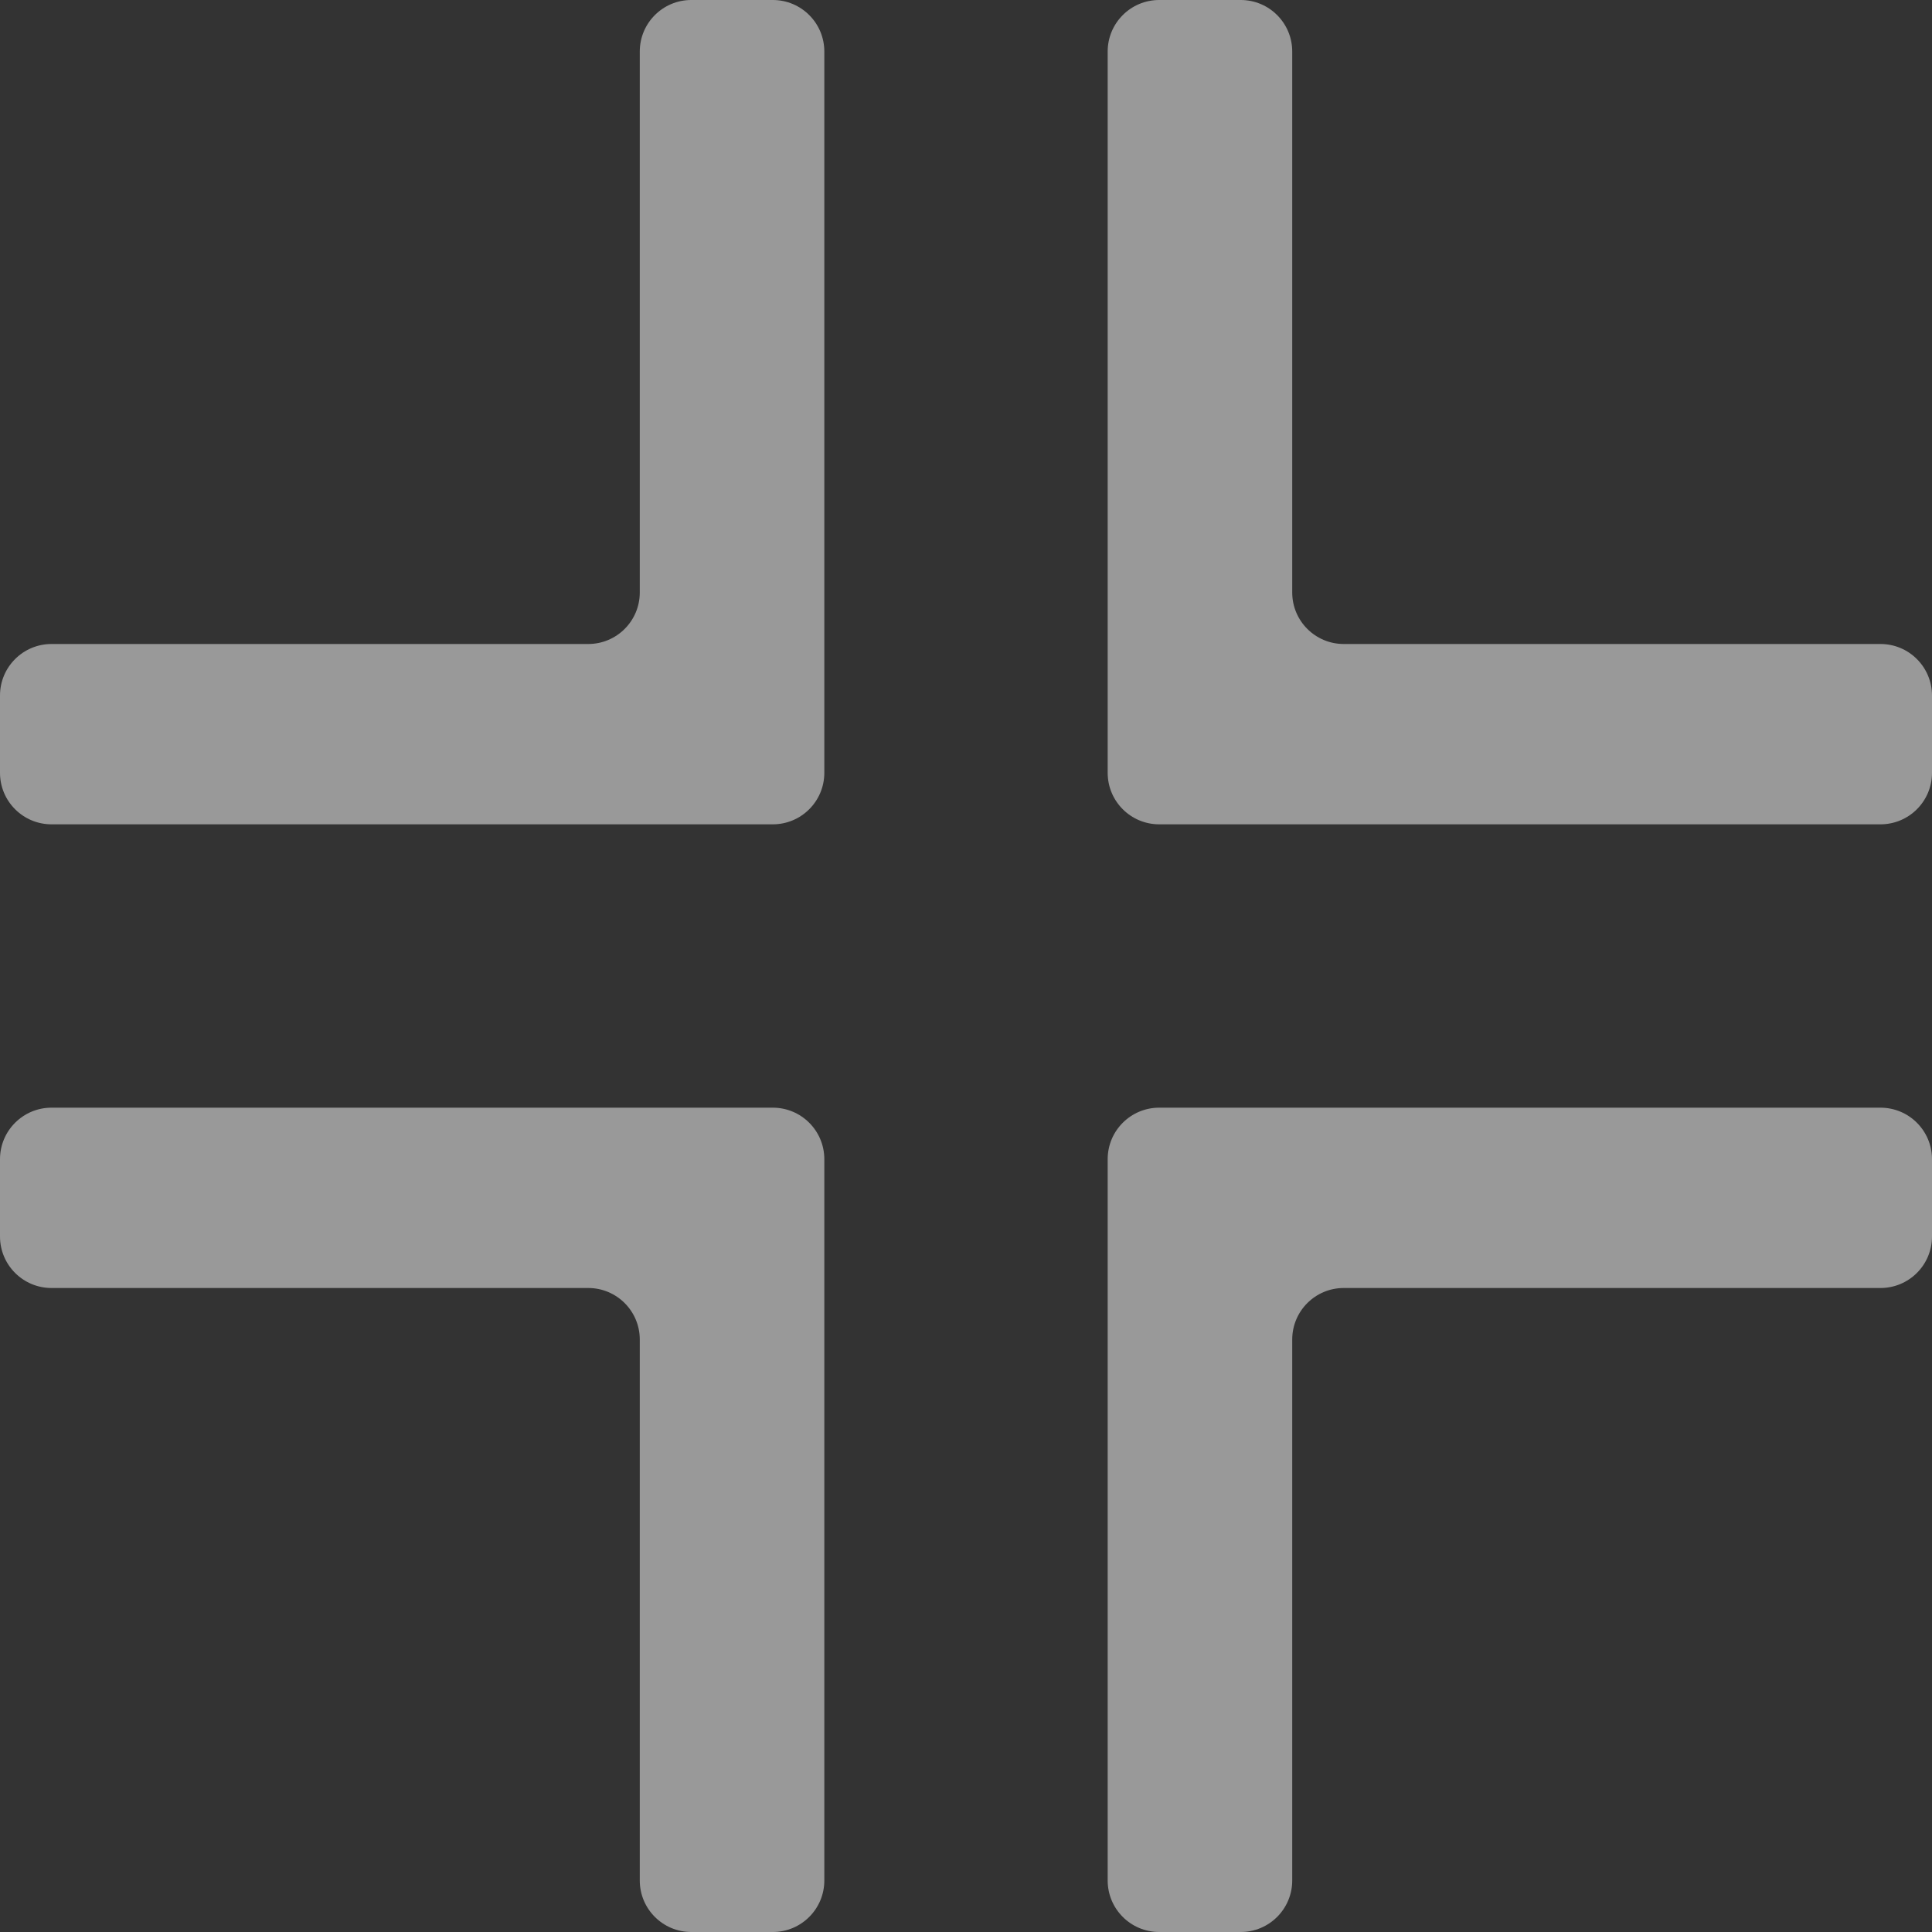 <svg width="75" height="75" viewBox="0 0 75 75" fill="none" xmlns="http://www.w3.org/2000/svg">
<rect x="0" y="0" width="75" height="75" fill="#333333" stroke="none"/>
<path d="M22.836 25H2C0.895 25 0 25.895 0 27V30C0 31.105 0.895 32 2 32H30C31.105 32 32 31.105 32 30V2C32 0.895 31.105 0 30 0H26.836C25.731 0 24.836 0.895 24.836 2V23C24.836 24.105 23.94 25 22.836 25Z" fill="white" fill-opacity="0.5"/>
<path d="M22.836 50H2C0.895 50 0 49.105 0 48V45C0 43.895 0.895 43 2 43H30C31.105 43 32 43.895 32 45V73C32 74.105 31.105 75 30 75H26.836C25.731 75 24.836 74.105 24.836 73V52C24.836 50.895 23.94 50 22.836 50Z" fill="white" fill-opacity="0.5"/>
<path d="M52.164 25H73C74.105 25 75 25.895 75 27V30C75 31.105 74.105 32 73 32H45C43.895 32 43 31.105 43 30V2C43 0.895 43.895 0 45 0H48.164C49.269 0 50.164 0.895 50.164 2V23C50.164 24.105 51.06 25 52.164 25Z" fill="white" fill-opacity="0.5"/>
<path d="M52.164 50H73C74.105 50 75 49.105 75 48V45C75 43.895 74.105 43 73 43H45C43.895 43 43 43.895 43 45V73C43 74.105 43.895 75 45 75H48.164C49.269 75 50.164 74.105 50.164 73V52C50.164 50.895 51.06 50 52.164 50Z" fill="white" fill-opacity="0.5"/>
</svg>
